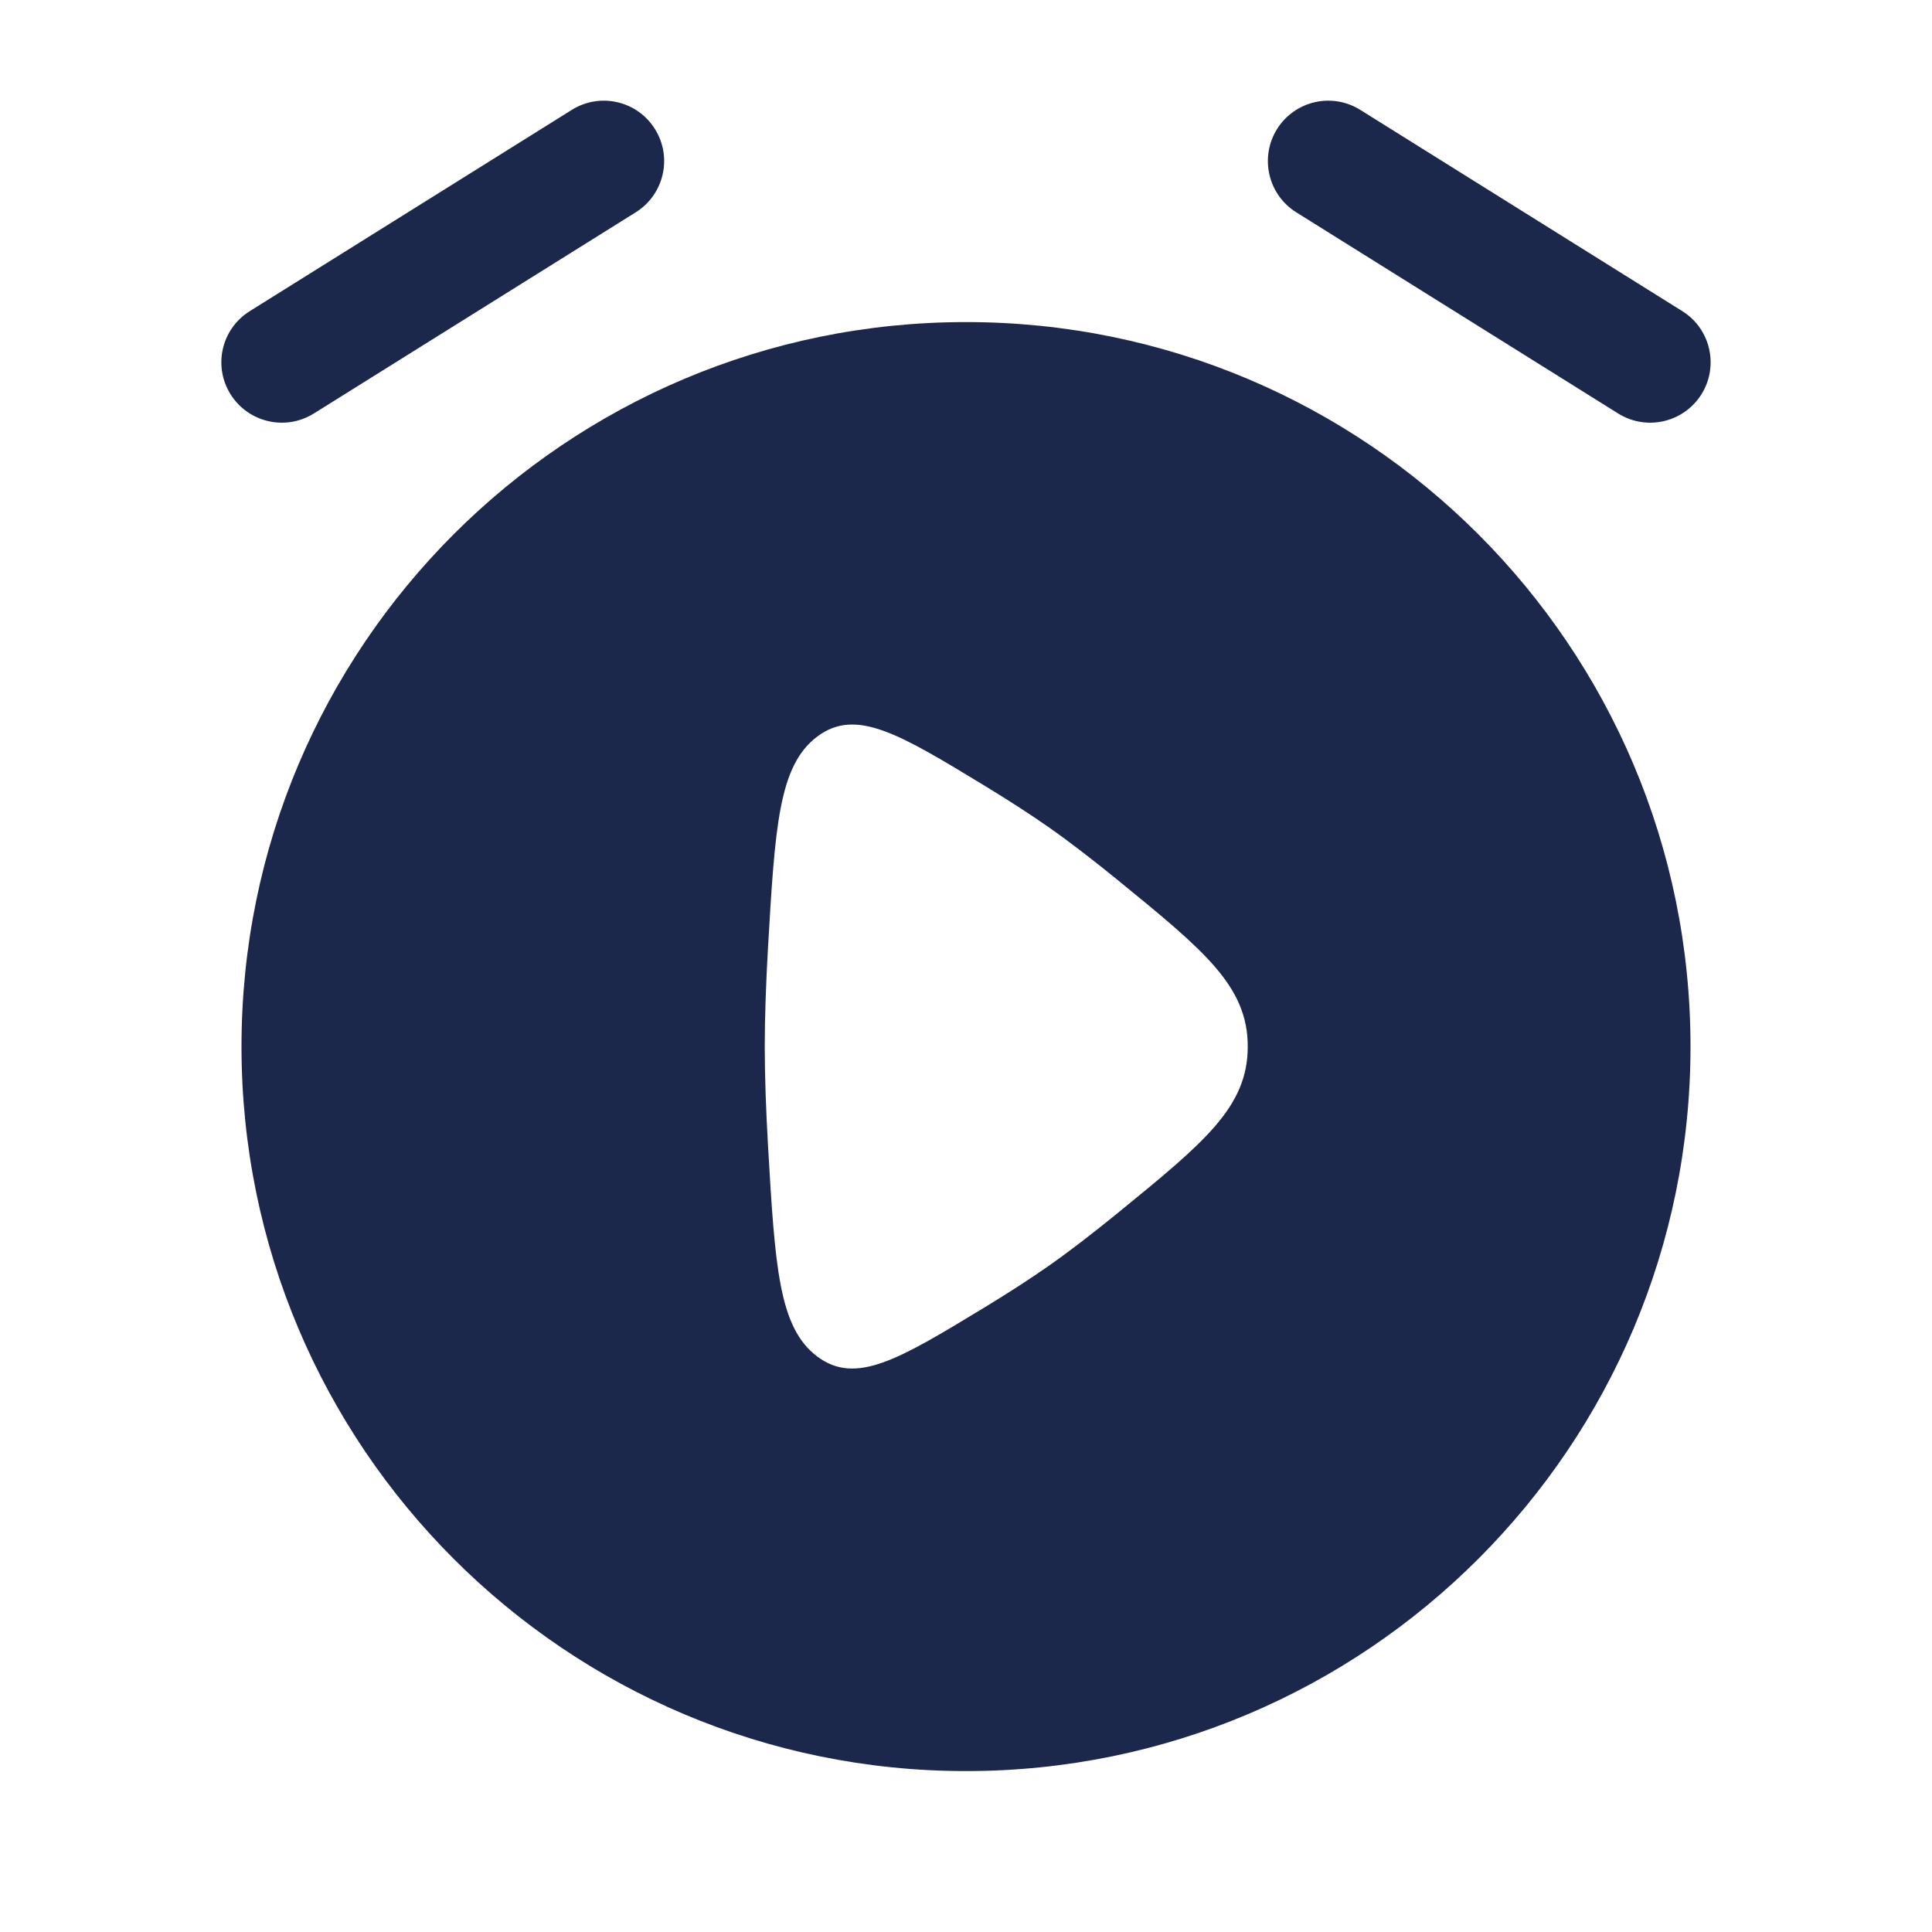 <svg width="24" height="24" viewBox="0 0 24 24" fill="none" xmlns="http://www.w3.org/2000/svg">
<path fill-rule="evenodd" clip-rule="evenodd" d="M12 22.001C16.971 22.001 21 17.971 21 13.001C21 8.03 16.971 4.001 12 4.001C7.029 4.001 3 8.03 3 13.001C3 17.971 7.029 22.001 12 22.001ZM13.026 10.275C12.789 10.109 12.52 9.937 12.242 9.767C11.169 9.115 10.633 8.789 10.152 9.15C9.672 9.511 9.628 10.267 9.54 11.778C9.516 12.206 9.5 12.625 9.5 13.001C9.5 13.376 9.516 13.795 9.54 14.223C9.628 15.734 9.672 16.49 10.152 16.851C10.633 17.212 11.169 16.886 12.242 16.234C12.52 16.065 12.789 15.892 13.026 15.726C13.297 15.536 13.591 15.308 13.888 15.066C14.963 14.189 15.5 13.751 15.5 13.001C15.5 12.251 14.963 11.812 13.888 10.935C13.591 10.693 13.297 10.465 13.026 10.275Z" fill="#1C274C"/>
<path fill-rule="evenodd" clip-rule="evenodd" d="M8.136 1.603C8.356 1.954 8.249 2.417 7.898 2.637L3.898 5.137C3.546 5.356 3.084 5.249 2.864 4.898C2.644 4.547 2.751 4.084 3.103 3.865L7.103 1.365C7.454 1.145 7.917 1.252 8.136 1.603ZM15.864 1.603C16.084 1.252 16.546 1.145 16.898 1.365L20.898 3.865C21.249 4.084 21.355 4.547 21.136 4.898C20.916 5.249 20.454 5.356 20.102 5.137L16.102 2.637C15.751 2.417 15.645 1.954 15.864 1.603Z" fill="#1C274C"/>
</svg>

